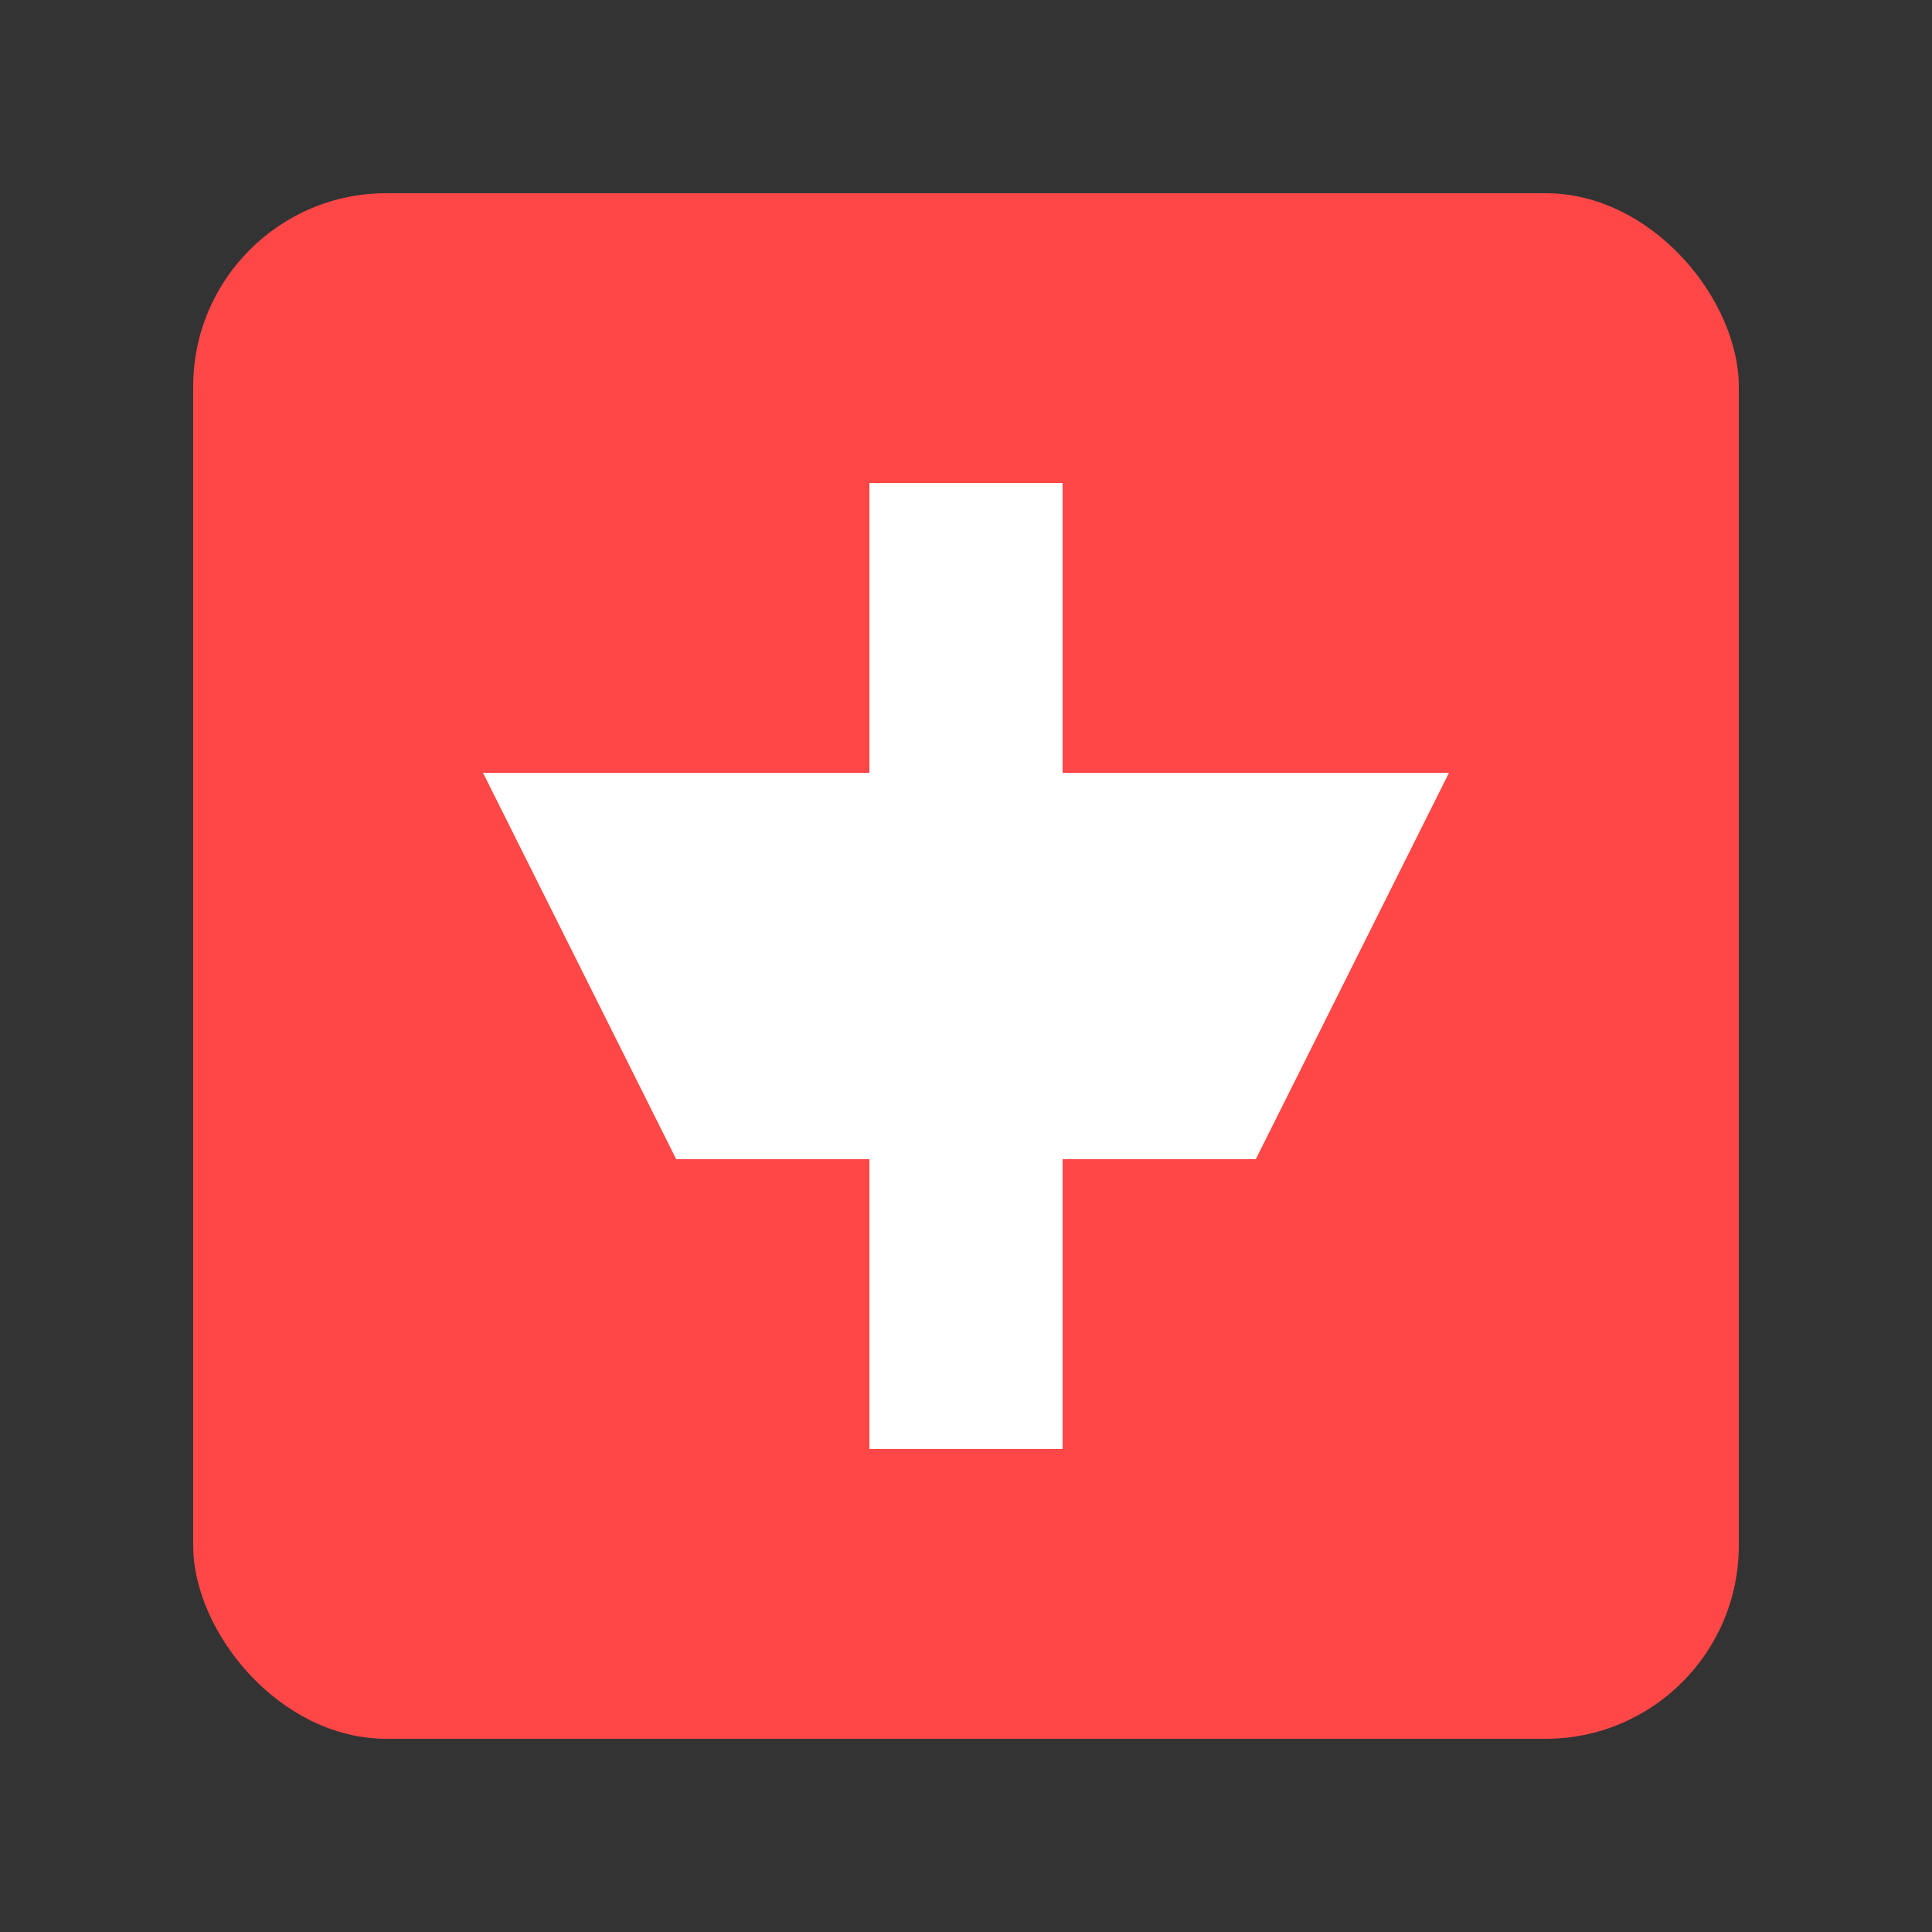 <?xml version="1.0" encoding="UTF-8"?>
<svg xmlns="http://www.w3.org/2000/svg" viewBox="0 0 100 100" width="100" height="100">
  <rect x="0" y="0" width="100" height="100" fill="#333333" stroke="none"/>
  <rect x="10" y="10" width="80" height="80" fill="#FF4747" rx="10" ry="10"/>
  <path d="M25,40 L75,40 L65,60 L35,60 Z" fill="white"/>
  <path d="M45,25 L55,25 L55,75 L45,75 Z" fill="white"/>
</svg> 